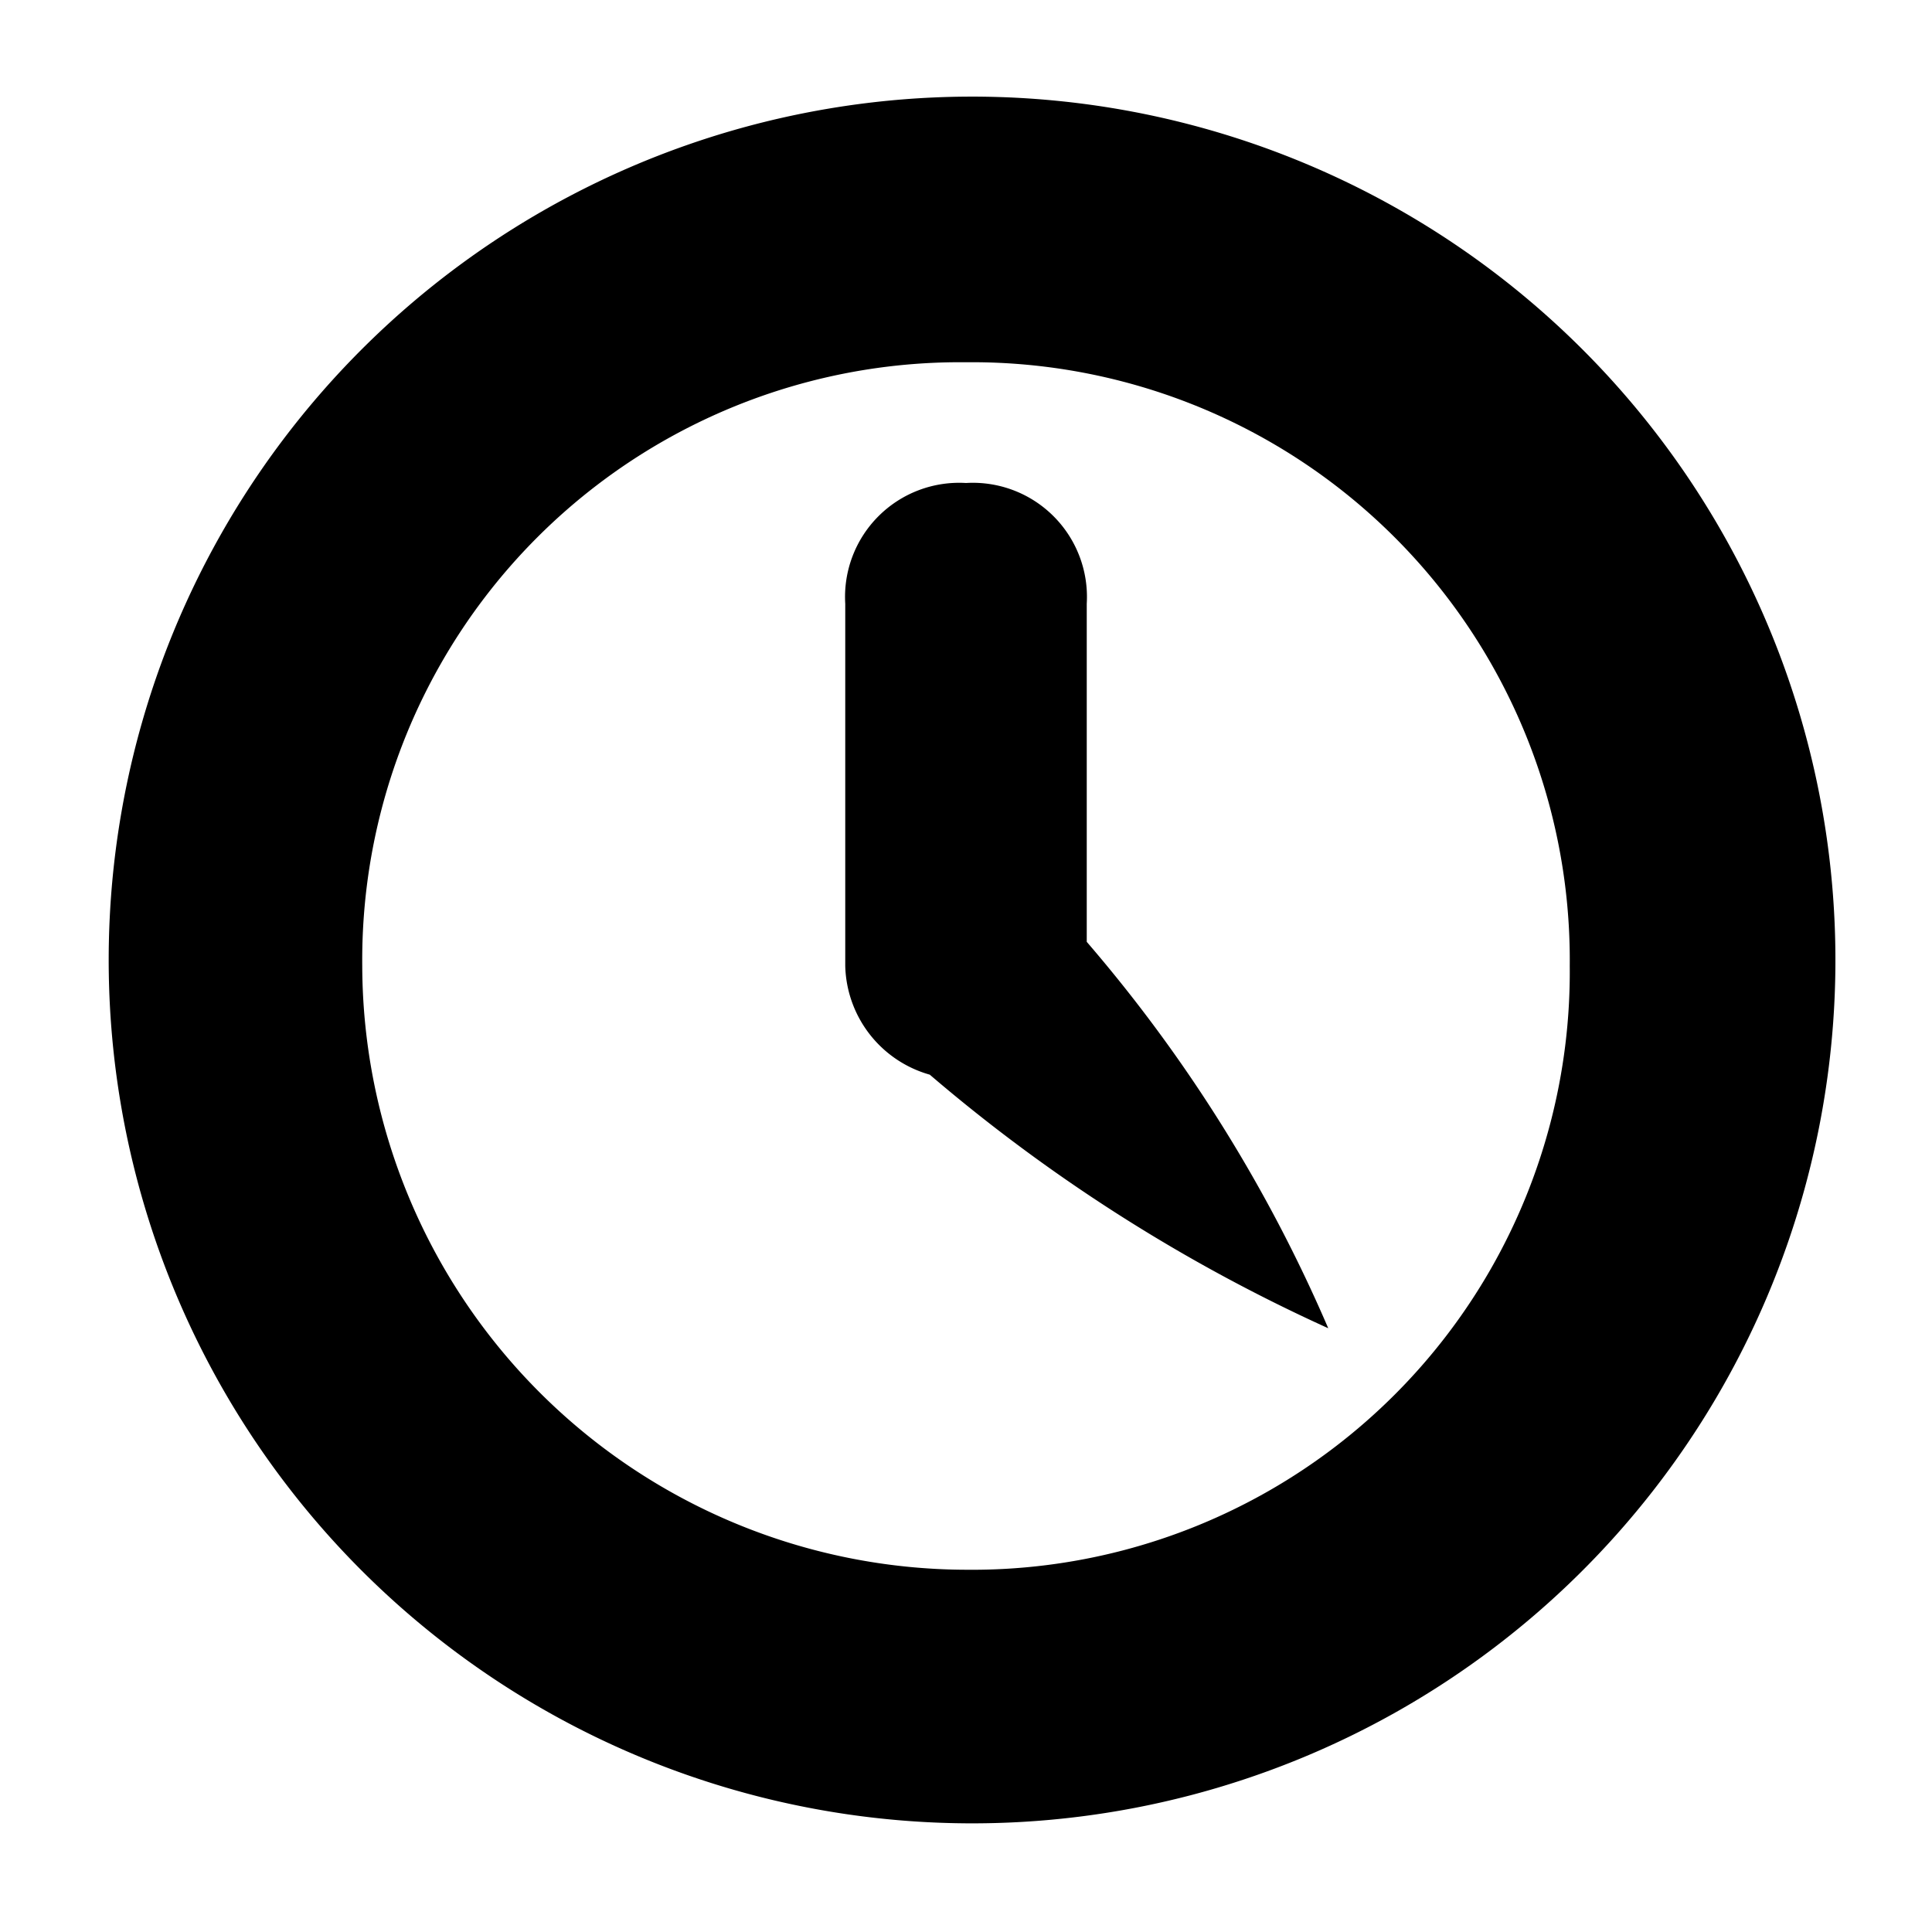 <!-- This Source Code Form is subject to the terms of the Mozilla Public
   - License, v. 2.0. If a copy of the MPL was not distributed with this
   - file, You can obtain one at http://mozilla.org/MPL/2.0/. -->
<svg xmlns="http://www.w3.org/2000/svg" width="16" height="16" viewBox="0 0 16 16">
  <path fill="context-fill" d="M8 15.1A7.15 7.15 0 1 1 15.2 8 7.149 7.149 0 0 1 8 15.1zM8 3a4.951 4.951 0 0 0-5 5 5.015 5.015 0 0 0 5 5 4.951 4.951 0 0 0 5-5 4.951 4.951 0 0 0-5-5zm-.3 5.9A.961.961 0 0 1 7 8V5a.945.945 0 0 1 1-1 .945.945 0 0 1 1 1v2.8a12.417 12.417 0 0 1 2 3.2 13.906 13.906 0 0 1-3.3-2.1z"/>
</svg>